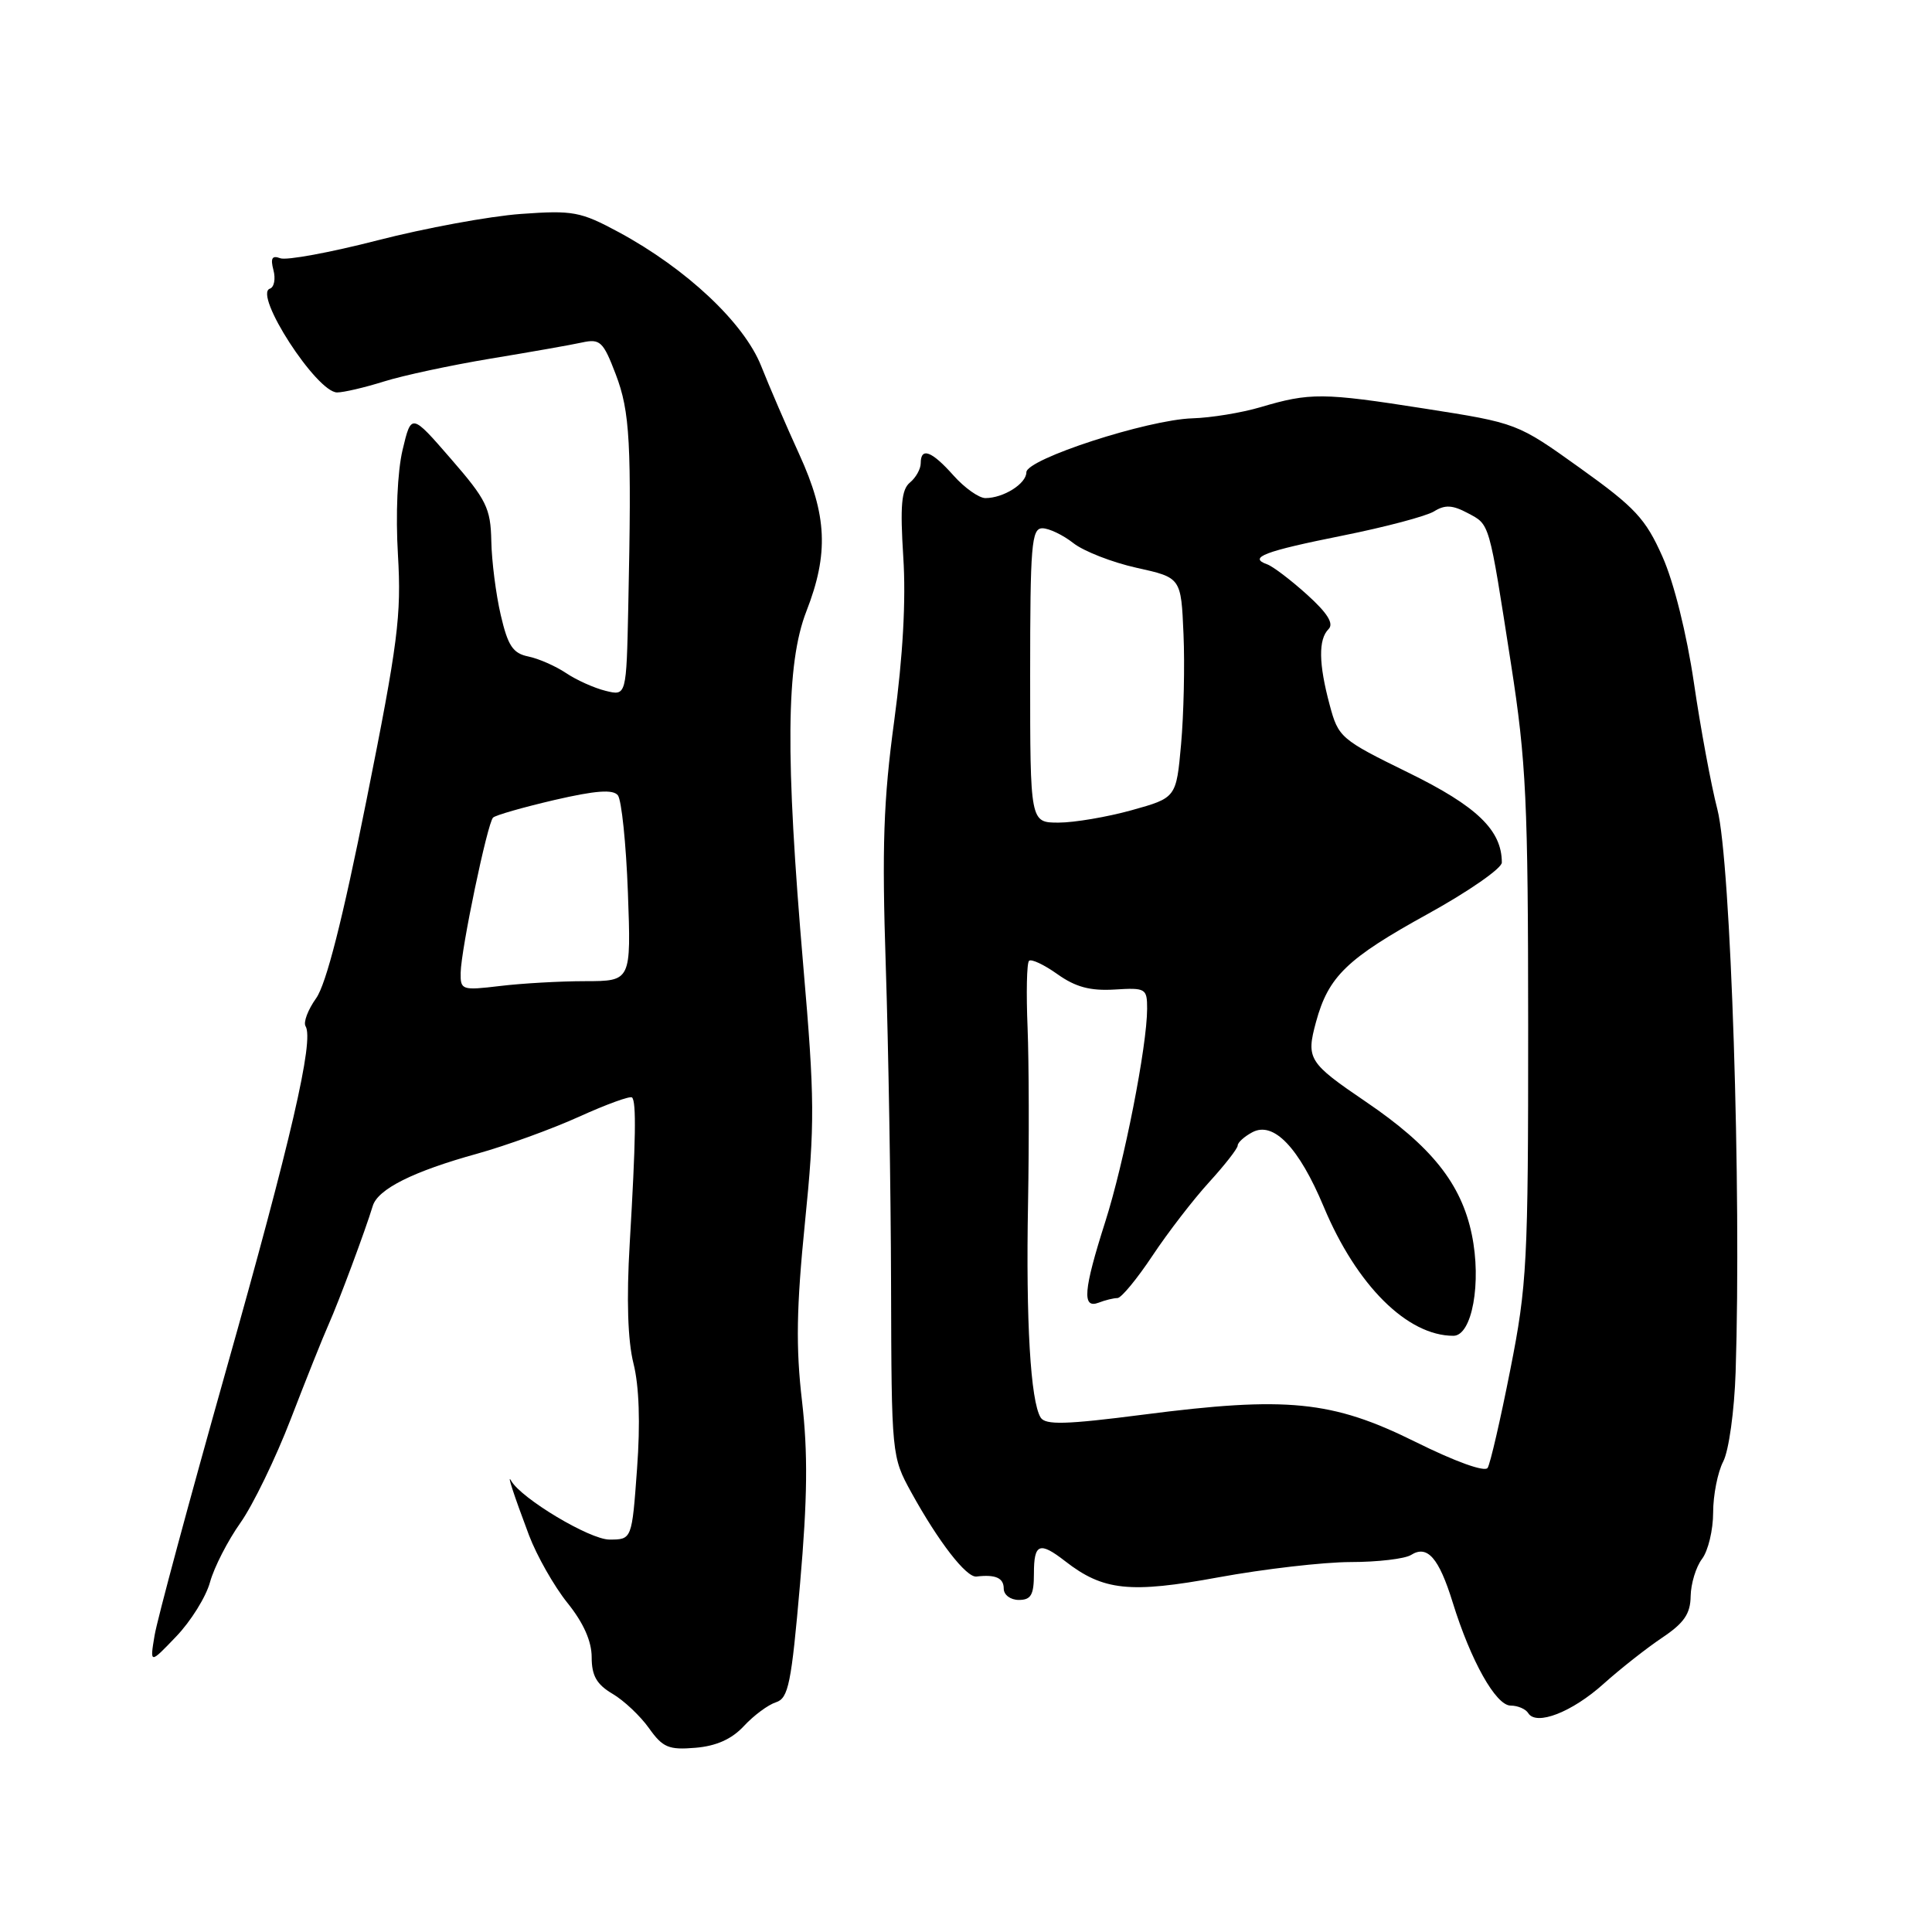 <?xml version="1.0" encoding="UTF-8" standalone="no"?>
<!DOCTYPE svg PUBLIC "-//W3C//DTD SVG 1.1//EN" "http://www.w3.org/Graphics/SVG/1.1/DTD/svg11.dtd" >
<svg xmlns="http://www.w3.org/2000/svg" xmlns:xlink="http://www.w3.org/1999/xlink" version="1.1" viewBox="0 0 256 256">
 <g >
 <path fill="currentColor"
d=" M 98.58 228.70 C 99.88 227.30 101.78 225.89 102.82 225.56 C 104.47 225.03 104.86 223.11 106.01 209.87 C 107.00 198.54 107.06 192.49 106.27 185.64 C 105.44 178.56 105.53 173.24 106.66 162.00 C 107.98 148.93 107.96 145.58 106.44 128.00 C 104.05 100.19 104.15 87.93 106.85 81.00 C 109.83 73.36 109.60 68.28 105.92 60.23 C 104.23 56.53 101.95 51.25 100.86 48.50 C 98.59 42.78 90.97 35.62 82.00 30.77 C 76.91 28.03 75.94 27.85 69.00 28.35 C 64.88 28.65 56.35 30.22 50.05 31.84 C 43.76 33.46 37.95 34.53 37.14 34.22 C 36.05 33.81 35.82 34.21 36.23 35.78 C 36.54 36.95 36.33 38.06 35.76 38.25 C 33.54 38.99 41.96 52.00 44.67 52.00 C 45.53 52.00 48.32 51.35 50.87 50.55 C 53.41 49.75 59.77 48.39 65.00 47.52 C 70.22 46.66 75.68 45.70 77.13 45.38 C 79.52 44.86 79.93 45.25 81.59 49.60 C 83.48 54.55 83.71 58.71 83.25 80.36 C 83.00 92.22 83.00 92.22 80.25 91.54 C 78.74 91.17 76.38 90.11 75.00 89.18 C 73.62 88.26 71.38 87.27 70.01 86.99 C 67.96 86.57 67.30 85.58 66.35 81.49 C 65.71 78.75 65.15 74.33 65.10 71.67 C 65.01 67.34 64.46 66.22 59.75 60.80 C 54.50 54.75 54.50 54.75 53.34 59.63 C 52.66 62.51 52.41 68.19 52.73 73.53 C 53.20 81.55 52.74 85.16 48.56 106.03 C 45.39 121.90 43.22 130.40 41.89 132.27 C 40.80 133.80 40.17 135.47 40.49 135.98 C 41.63 137.83 38.60 150.95 29.91 181.72 C 25.07 198.89 20.82 214.64 20.48 216.72 C 19.85 220.50 19.85 220.50 23.35 216.84 C 25.28 214.83 27.30 211.59 27.83 209.64 C 28.37 207.68 30.18 204.15 31.85 201.79 C 33.52 199.43 36.53 193.22 38.54 188.00 C 40.55 182.78 42.80 177.15 43.54 175.50 C 44.89 172.48 48.43 162.97 49.39 159.80 C 50.06 157.56 54.74 155.22 63.23 152.87 C 67.04 151.81 73.11 149.61 76.73 147.97 C 80.35 146.33 83.51 145.18 83.75 145.42 C 84.33 146.00 84.25 151.04 83.44 164.78 C 83.00 172.19 83.18 177.64 83.94 180.67 C 84.69 183.66 84.86 188.58 84.41 194.64 C 83.73 204.00 83.73 204.00 80.75 204.00 C 78.15 204.00 69.08 198.57 67.74 196.22 C 67.11 195.11 68.05 197.99 70.10 203.44 C 71.13 206.15 73.41 210.17 75.18 212.38 C 77.31 215.02 78.40 217.47 78.40 219.59 C 78.40 222.04 79.06 223.19 81.15 224.43 C 82.67 225.32 84.85 227.38 86.00 229.00 C 87.82 231.56 88.61 231.89 92.15 231.59 C 94.92 231.36 96.97 230.44 98.58 228.70 Z  M 212.50 223.10 C 214.71 221.12 218.19 218.38 220.25 217.00 C 223.15 215.06 223.99 213.83 224.02 211.50 C 224.05 209.85 224.72 207.63 225.53 206.56 C 226.34 205.49 227.00 202.73 227.00 200.42 C 227.00 198.12 227.60 195.07 228.34 193.65 C 229.08 192.21 229.81 186.98 229.98 181.79 C 230.76 157.79 229.35 114.14 227.56 107.24 C 226.73 104.04 225.33 96.48 224.45 90.46 C 223.49 83.97 221.80 77.15 220.28 73.75 C 218.05 68.73 216.66 67.24 209.38 62.03 C 201.04 56.06 201.04 56.06 188.77 54.14 C 175.27 52.02 173.58 52.01 167.00 53.96 C 164.53 54.69 160.47 55.36 158.00 55.43 C 152.03 55.62 136.00 60.83 136.00 62.58 C 136.00 64.09 132.96 66.00 130.57 66.00 C 129.72 66.00 127.81 64.65 126.34 63.00 C 123.45 59.75 122.00 59.21 122.00 61.38 C 122.00 62.14 121.36 63.29 120.57 63.94 C 119.44 64.88 119.26 66.99 119.69 73.82 C 120.06 79.51 119.64 86.98 118.49 95.50 C 117.06 106.02 116.85 112.22 117.37 128.00 C 117.72 138.72 118.04 157.74 118.07 170.25 C 118.13 192.85 118.15 193.02 120.75 197.75 C 124.36 204.30 128.04 209.05 129.38 208.90 C 131.91 208.60 133.00 209.08 133.00 210.50 C 133.00 211.33 133.89 212.00 135.00 212.00 C 136.62 212.00 137.00 211.33 137.00 208.50 C 137.00 204.52 137.74 204.23 141.12 206.85 C 146.17 210.79 149.73 211.16 161.47 209.00 C 167.48 207.90 175.34 206.99 178.94 206.98 C 182.55 206.98 186.16 206.55 186.97 206.04 C 189.13 204.67 190.66 206.42 192.49 212.33 C 194.89 220.08 198.21 226.00 200.17 226.00 C 201.11 226.00 202.16 226.45 202.50 227.00 C 203.56 228.72 208.32 226.87 212.50 223.10 Z  M 61.04 128.89 C 61.09 125.80 64.58 109.09 65.33 108.34 C 65.64 108.02 69.29 106.98 73.44 106.01 C 78.93 104.74 81.22 104.57 81.87 105.38 C 82.36 106.00 82.96 111.79 83.20 118.25 C 83.63 130.00 83.63 130.00 77.56 130.01 C 74.23 130.01 69.14 130.30 66.25 130.65 C 61.20 131.25 61.00 131.19 61.04 128.89 Z  M 187.50 191.03 C 176.52 185.59 170.52 184.99 151.47 187.45 C 141.22 188.77 138.52 188.84 137.89 187.83 C 136.55 185.65 135.93 175.08 136.22 159.50 C 136.37 151.25 136.34 140.76 136.16 136.18 C 135.97 131.60 136.05 127.61 136.35 127.32 C 136.64 127.02 138.34 127.82 140.11 129.08 C 142.51 130.79 144.46 131.31 147.67 131.12 C 151.82 130.86 152.00 130.97 152.00 133.67 C 151.99 138.62 148.96 154.04 146.45 161.90 C 143.56 170.97 143.35 173.46 145.58 172.61 C 146.45 172.27 147.57 172.00 148.07 172.00 C 148.57 172.00 150.65 169.48 152.70 166.40 C 154.75 163.31 158.13 158.93 160.21 156.65 C 162.29 154.37 164.00 152.18 164.00 151.79 C 164.00 151.39 164.87 150.60 165.94 150.03 C 168.75 148.53 172.11 152.04 175.40 159.90 C 179.75 170.31 186.47 177.00 192.58 177.00 C 195.06 177.00 196.34 169.96 195.02 163.57 C 193.62 156.83 189.67 151.89 181.00 146.00 C 173.36 140.81 173.05 140.31 174.38 135.41 C 176.03 129.37 178.46 127.02 189.25 121.07 C 194.61 118.11 199.00 115.06 199.00 114.29 C 199.00 110.01 195.70 106.83 186.64 102.39 C 177.64 97.98 177.34 97.72 176.19 93.41 C 174.72 87.94 174.68 84.72 176.04 83.36 C 176.77 82.63 175.90 81.24 173.19 78.79 C 171.04 76.85 168.66 75.04 167.89 74.77 C 165.36 73.87 167.52 73.05 177.90 70.97 C 183.55 69.84 189.00 68.39 190.02 67.76 C 191.46 66.86 192.46 66.91 194.47 67.98 C 197.44 69.57 197.25 68.90 200.22 88.00 C 202.23 100.90 202.48 106.20 202.49 136.00 C 202.50 167.26 202.34 170.30 200.12 181.50 C 198.82 188.10 197.47 193.95 197.12 194.50 C 196.75 195.09 192.83 193.68 187.50 191.03 Z  M 136.50 89.50 C 136.50 72.21 136.68 70.00 138.12 70.00 C 139.00 70.00 140.86 70.89 142.23 71.97 C 143.61 73.05 147.38 74.52 150.62 75.24 C 156.50 76.54 156.50 76.54 156.82 84.02 C 157.00 88.13 156.85 94.70 156.50 98.61 C 155.86 105.71 155.86 105.71 149.94 107.36 C 146.69 108.26 142.34 109.00 140.27 109.00 C 136.50 109.00 136.50 109.00 136.50 89.50 Z "/>
</g>
</svg>